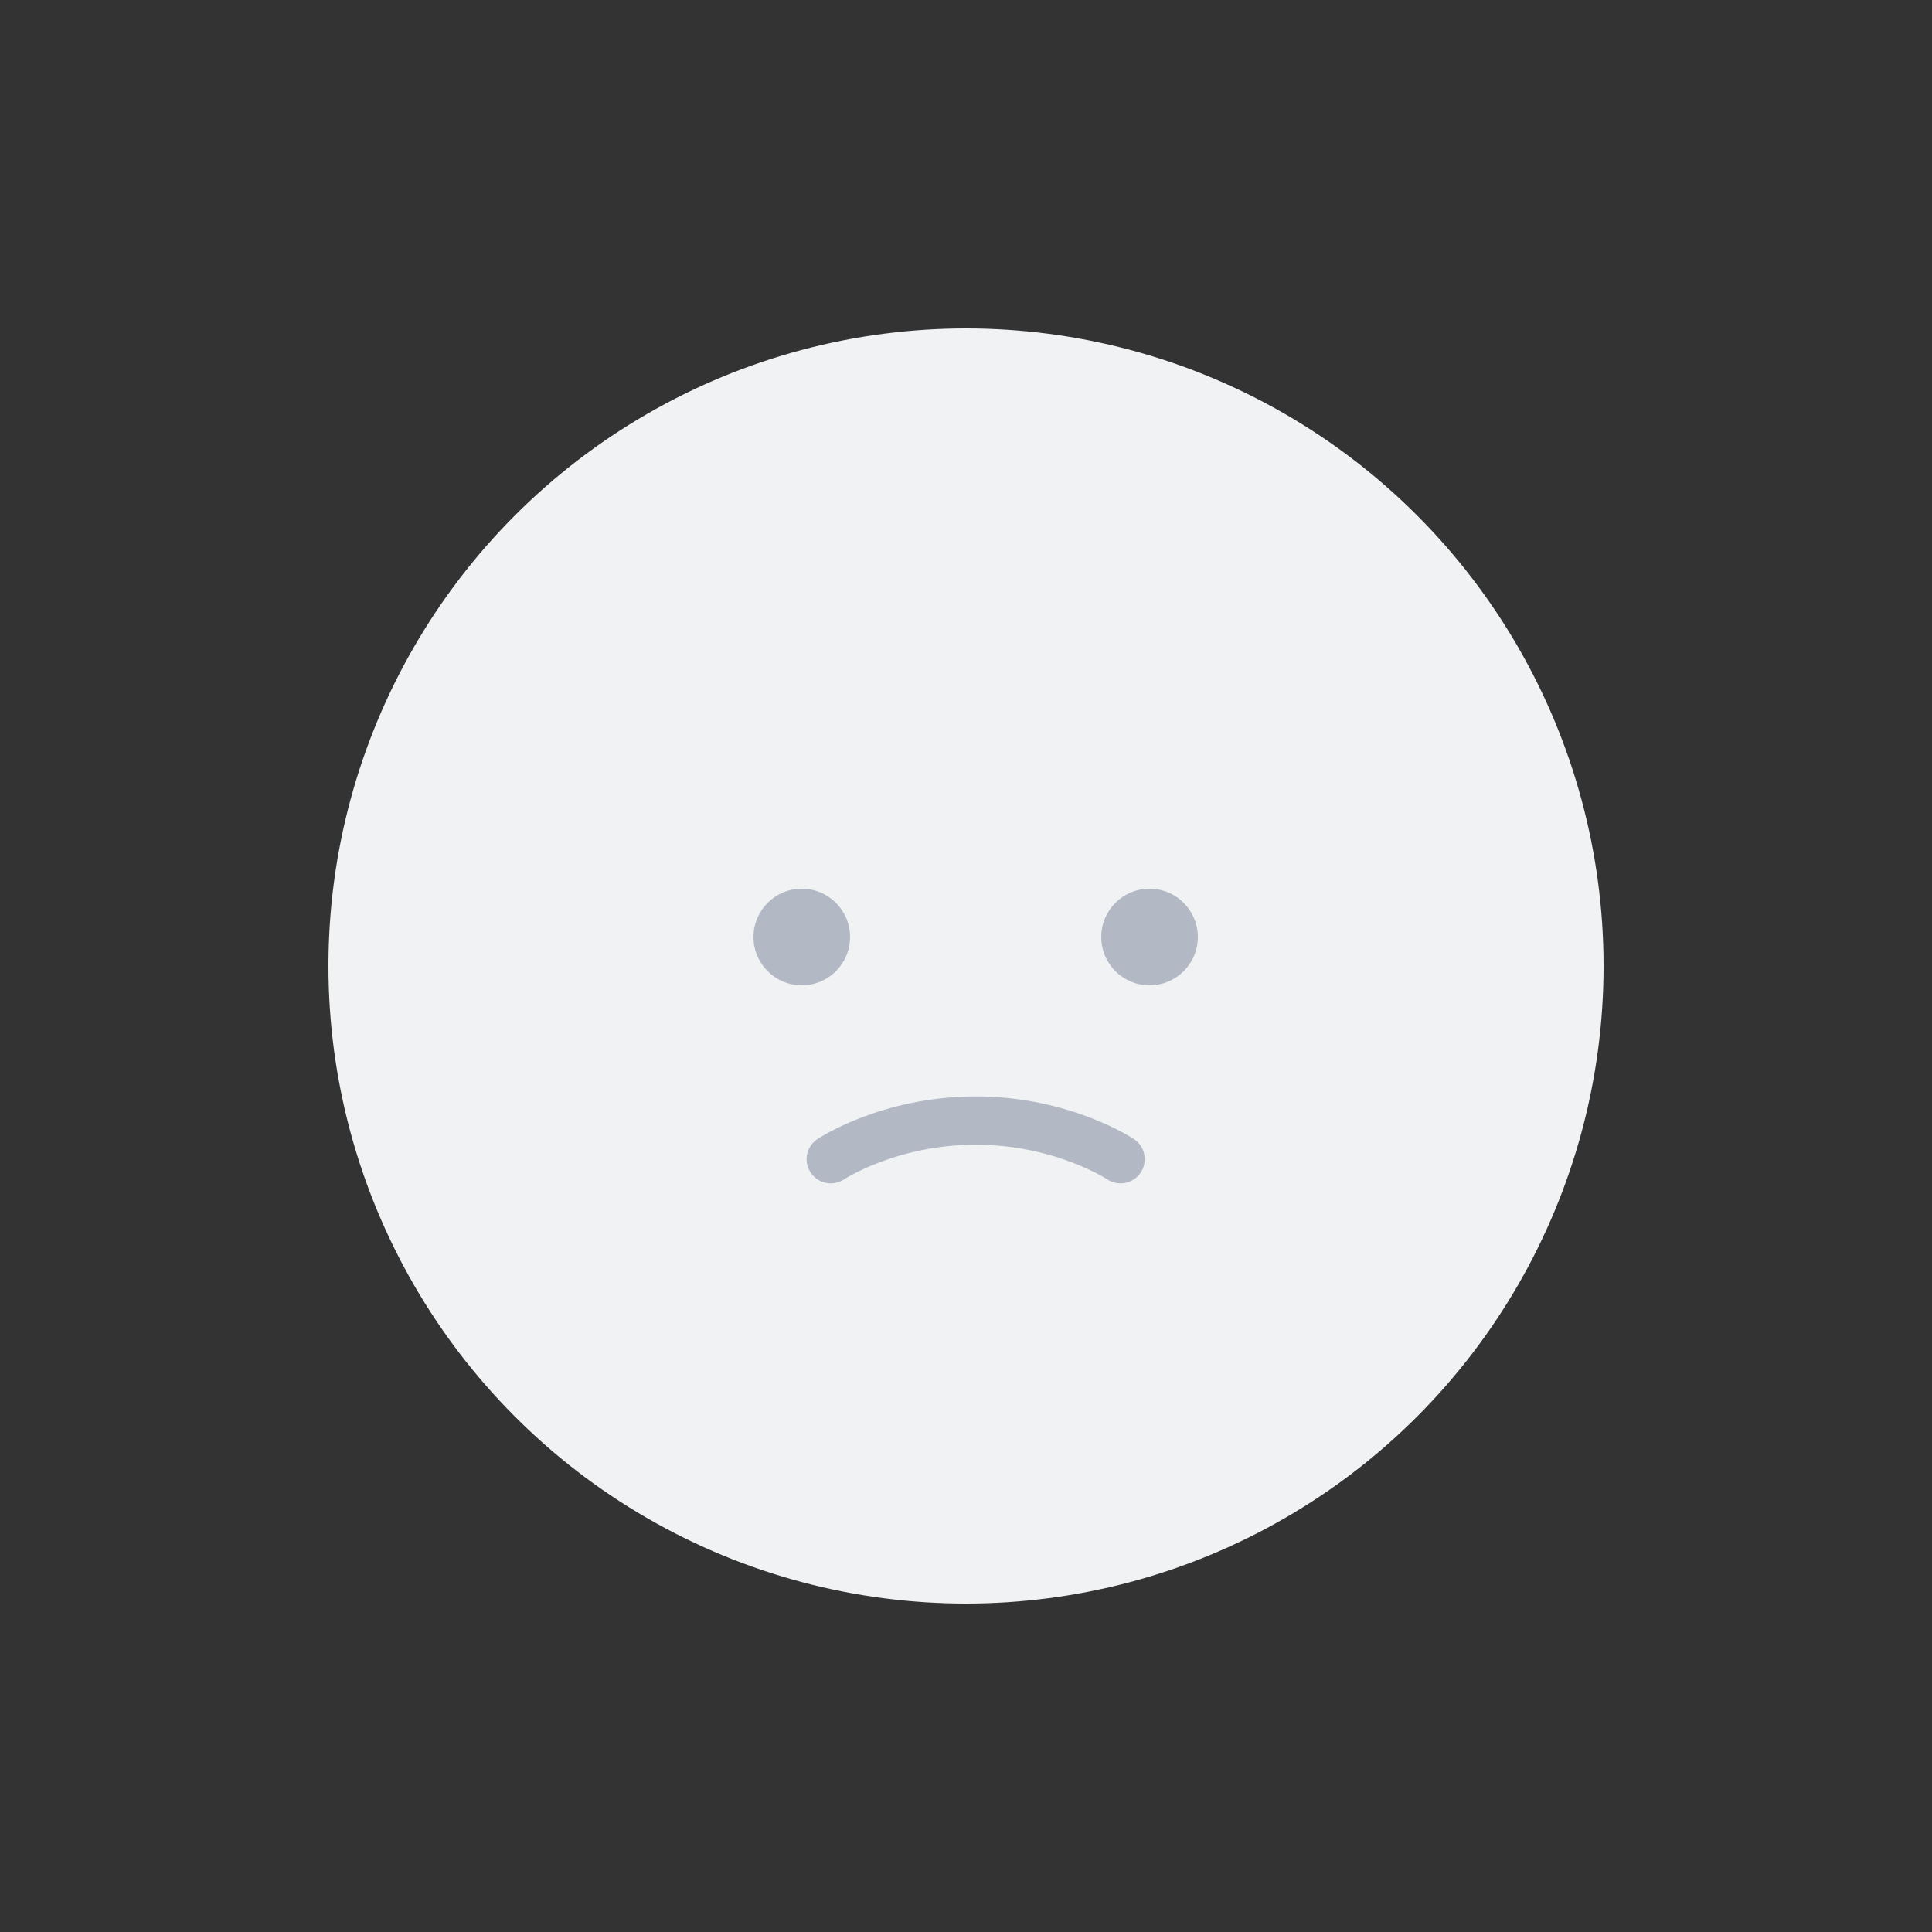 <svg width="100" height="100" viewBox="0 0 100 100" fill="none" xmlns="http://www.w3.org/2000/svg">
<rect x="0" y="0" width="100" height="100" fill="#333333" stroke="none"/>
<circle cx="50" cy="50" r="33" fill="#F0F2F4"/>
<circle cx="41.5" cy="48.5" r="2.5" fill="#B3B9C4"/>
<circle cx="59.5" cy="48.5" r="2.5" fill="#B3B9C4"/>
<path d="M43 60C43 60 46 58 50.5 58C55 58 58 60 58 60" stroke="#B3B9C4" stroke-width="2.5" stroke-linecap="round"/>
</svg>
